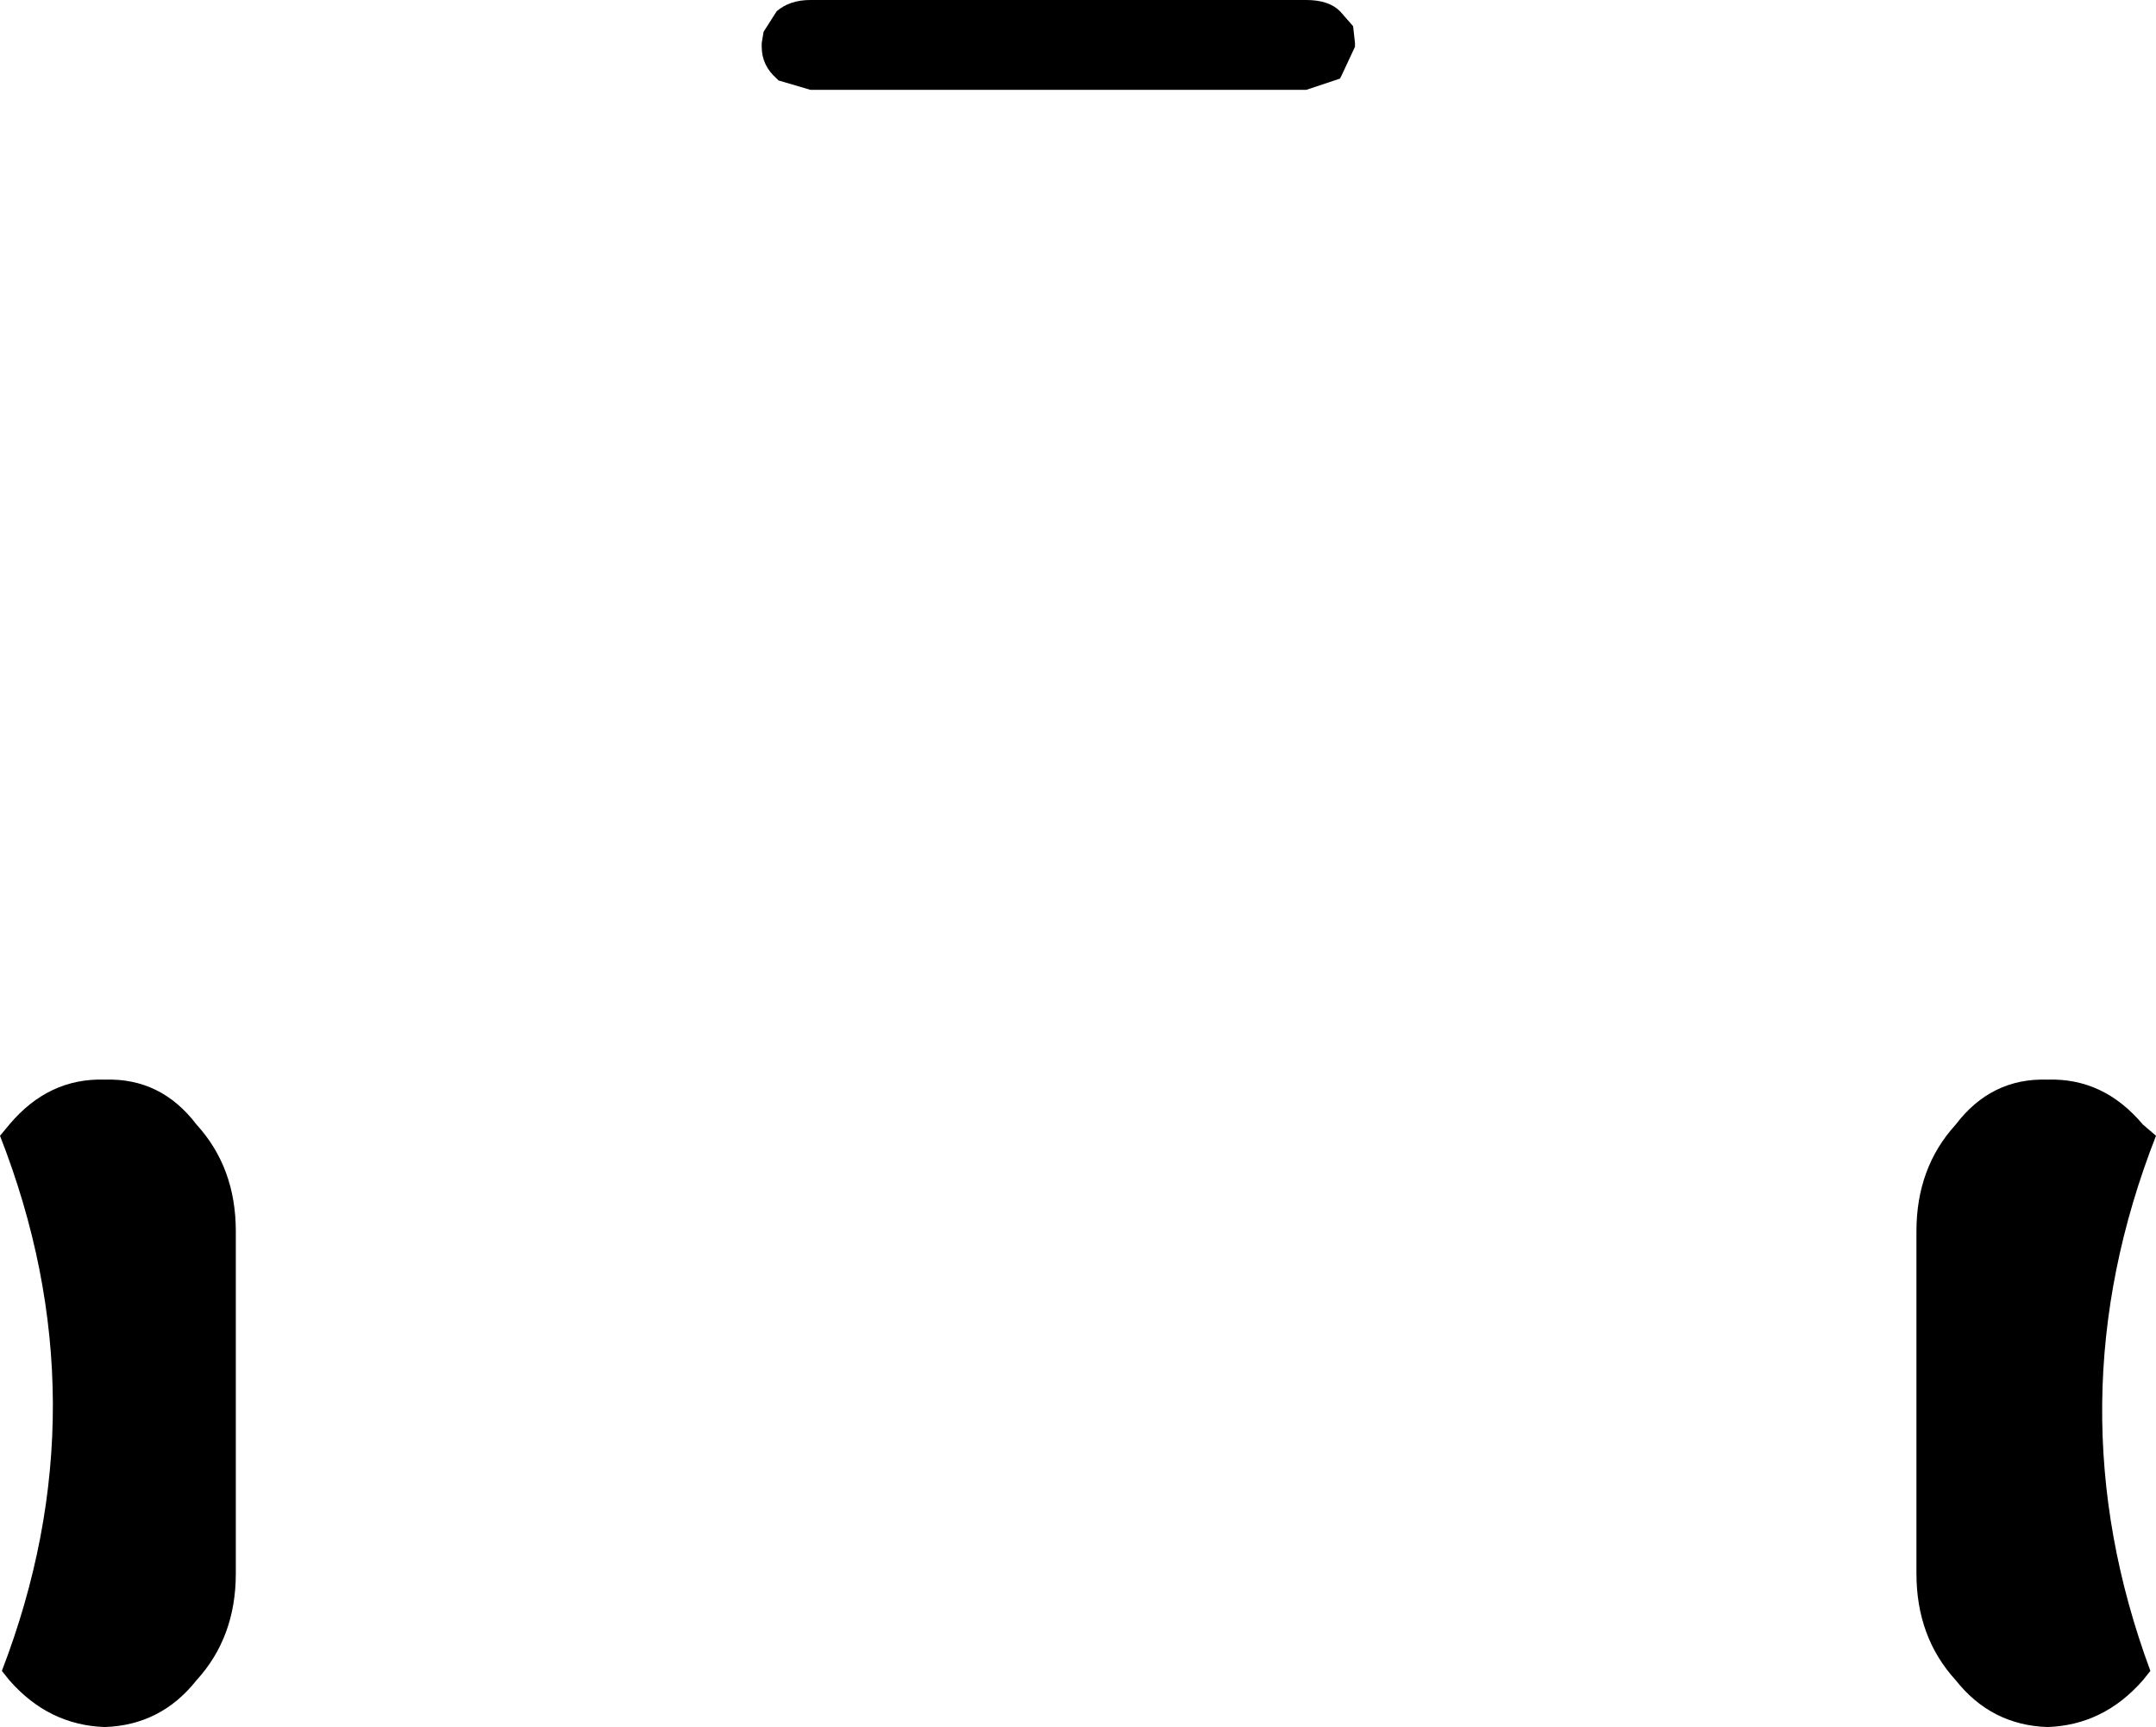 <?xml version="1.0" encoding="UTF-8" standalone="no"?>
<svg xmlns:xlink="http://www.w3.org/1999/xlink" height="46.15px" width="57.6px" xmlns="http://www.w3.org/2000/svg">
  <g transform="matrix(1.0, 0.0, 0.0, 1.0, -371.55, -99.7)">
    <path d="M391.9 100.85 L391.95 100.55 392.3 100.0 Q392.65 99.7 393.2 99.7 L406.45 99.7 Q407.05 99.7 407.35 100.0 L407.7 100.4 407.75 100.85 407.75 100.95 407.4 101.7 407.35 101.8 406.45 102.1 393.2 102.1 392.35 101.85 392.3 101.8 Q391.9 101.45 391.9 100.95 L391.9 100.85 M377.85 132.6 L377.85 141.75 Q377.85 143.45 376.8 144.6 375.85 145.8 374.35 145.85 372.85 145.8 371.8 144.6 L371.6 144.35 Q374.35 137.2 371.55 130.05 L371.8 129.75 Q372.85 128.5 374.35 128.55 375.85 128.5 376.8 129.75 377.85 130.9 377.85 132.6 M423.8 129.75 Q424.75 128.5 426.25 128.55 427.75 128.5 428.8 129.75 L429.15 130.05 Q426.35 137.2 429.0 144.35 L428.8 144.6 Q427.75 145.8 426.25 145.85 424.75 145.8 423.8 144.6 422.75 143.45 422.75 141.75 L422.75 132.6 Q422.75 130.9 423.8 129.75" fill="#000000" fill-rule="evenodd" stroke="none"/>
  </g>
</svg>
